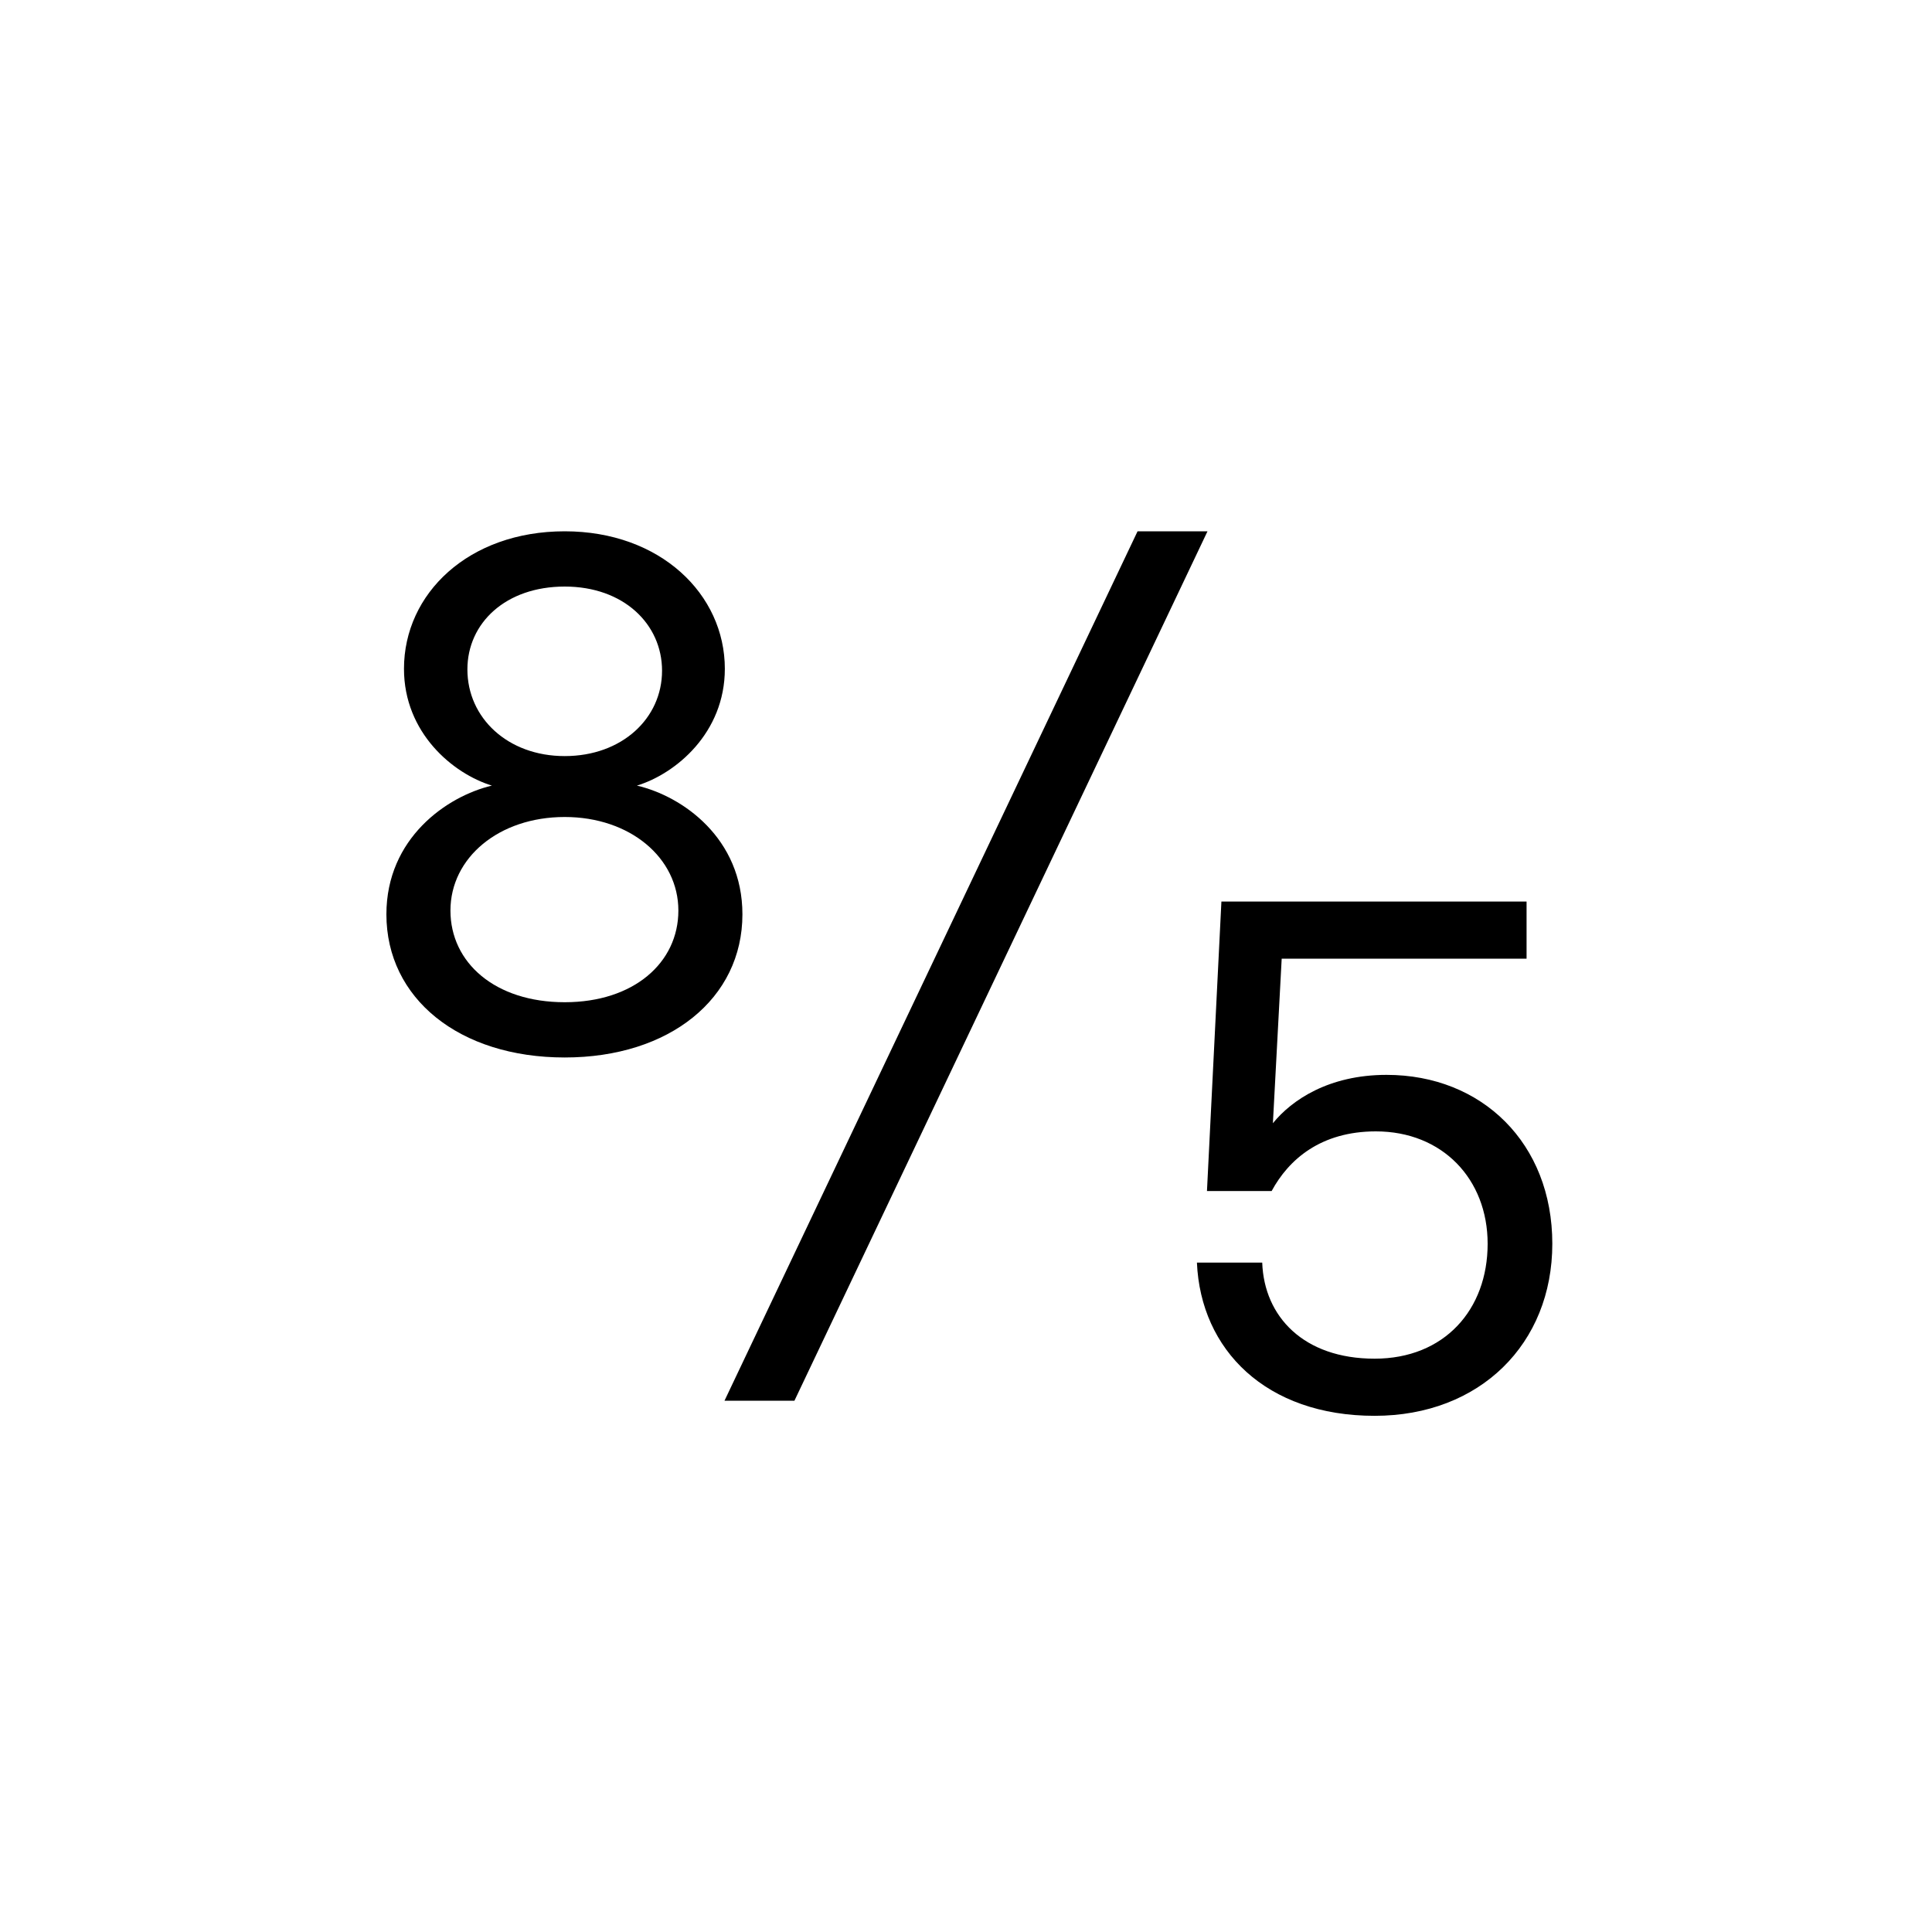 <svg width="40" height="40" viewBox="0 0 40 40" fill="none" xmlns="http://www.w3.org/2000/svg">
<rect width="40" height="40" fill="white"/>
<path d="M16.448 29L25 11H23.552L15 29H16.448Z" fill="black"/>
<path d="M11.692 21.894C13.863 21.894 15.371 20.672 15.371 18.93C15.371 17.357 14.136 16.486 13.187 16.265C13.993 16.018 15.007 15.173 15.007 13.847C15.007 12.3 13.668 11 11.692 11C9.703 11 8.364 12.287 8.364 13.847C8.364 15.173 9.378 16.018 10.184 16.265C9.248 16.486 8 17.357 8 18.93C8 20.672 9.508 21.894 11.692 21.894ZM11.692 15.654C10.509 15.654 9.677 14.861 9.677 13.86C9.677 12.898 10.47 12.144 11.692 12.144C12.914 12.144 13.707 12.924 13.707 13.886C13.707 14.874 12.875 15.654 11.692 15.654ZM11.692 20.75C10.249 20.75 9.326 19.931 9.326 18.852C9.326 17.76 10.327 16.915 11.692 16.915C13.044 16.915 14.045 17.76 14.045 18.852C14.045 19.931 13.122 20.75 11.692 20.75Z" fill="black"/>
<path d="M28.46 29.313C30.644 29.313 32.139 27.818 32.139 25.751C32.139 23.671 30.683 22.254 28.707 22.254C27.511 22.254 26.744 22.774 26.354 23.255L26.536 19.849H31.606V18.666H25.288L24.989 24.659H26.328C26.679 24.009 27.342 23.424 28.486 23.424C29.864 23.424 30.8 24.412 30.8 25.751C30.8 27.116 29.903 28.13 28.46 28.13C26.991 28.13 26.172 27.259 26.133 26.141H24.781C24.859 27.948 26.211 29.313 28.46 29.313Z" fill="black"/>
</svg>
